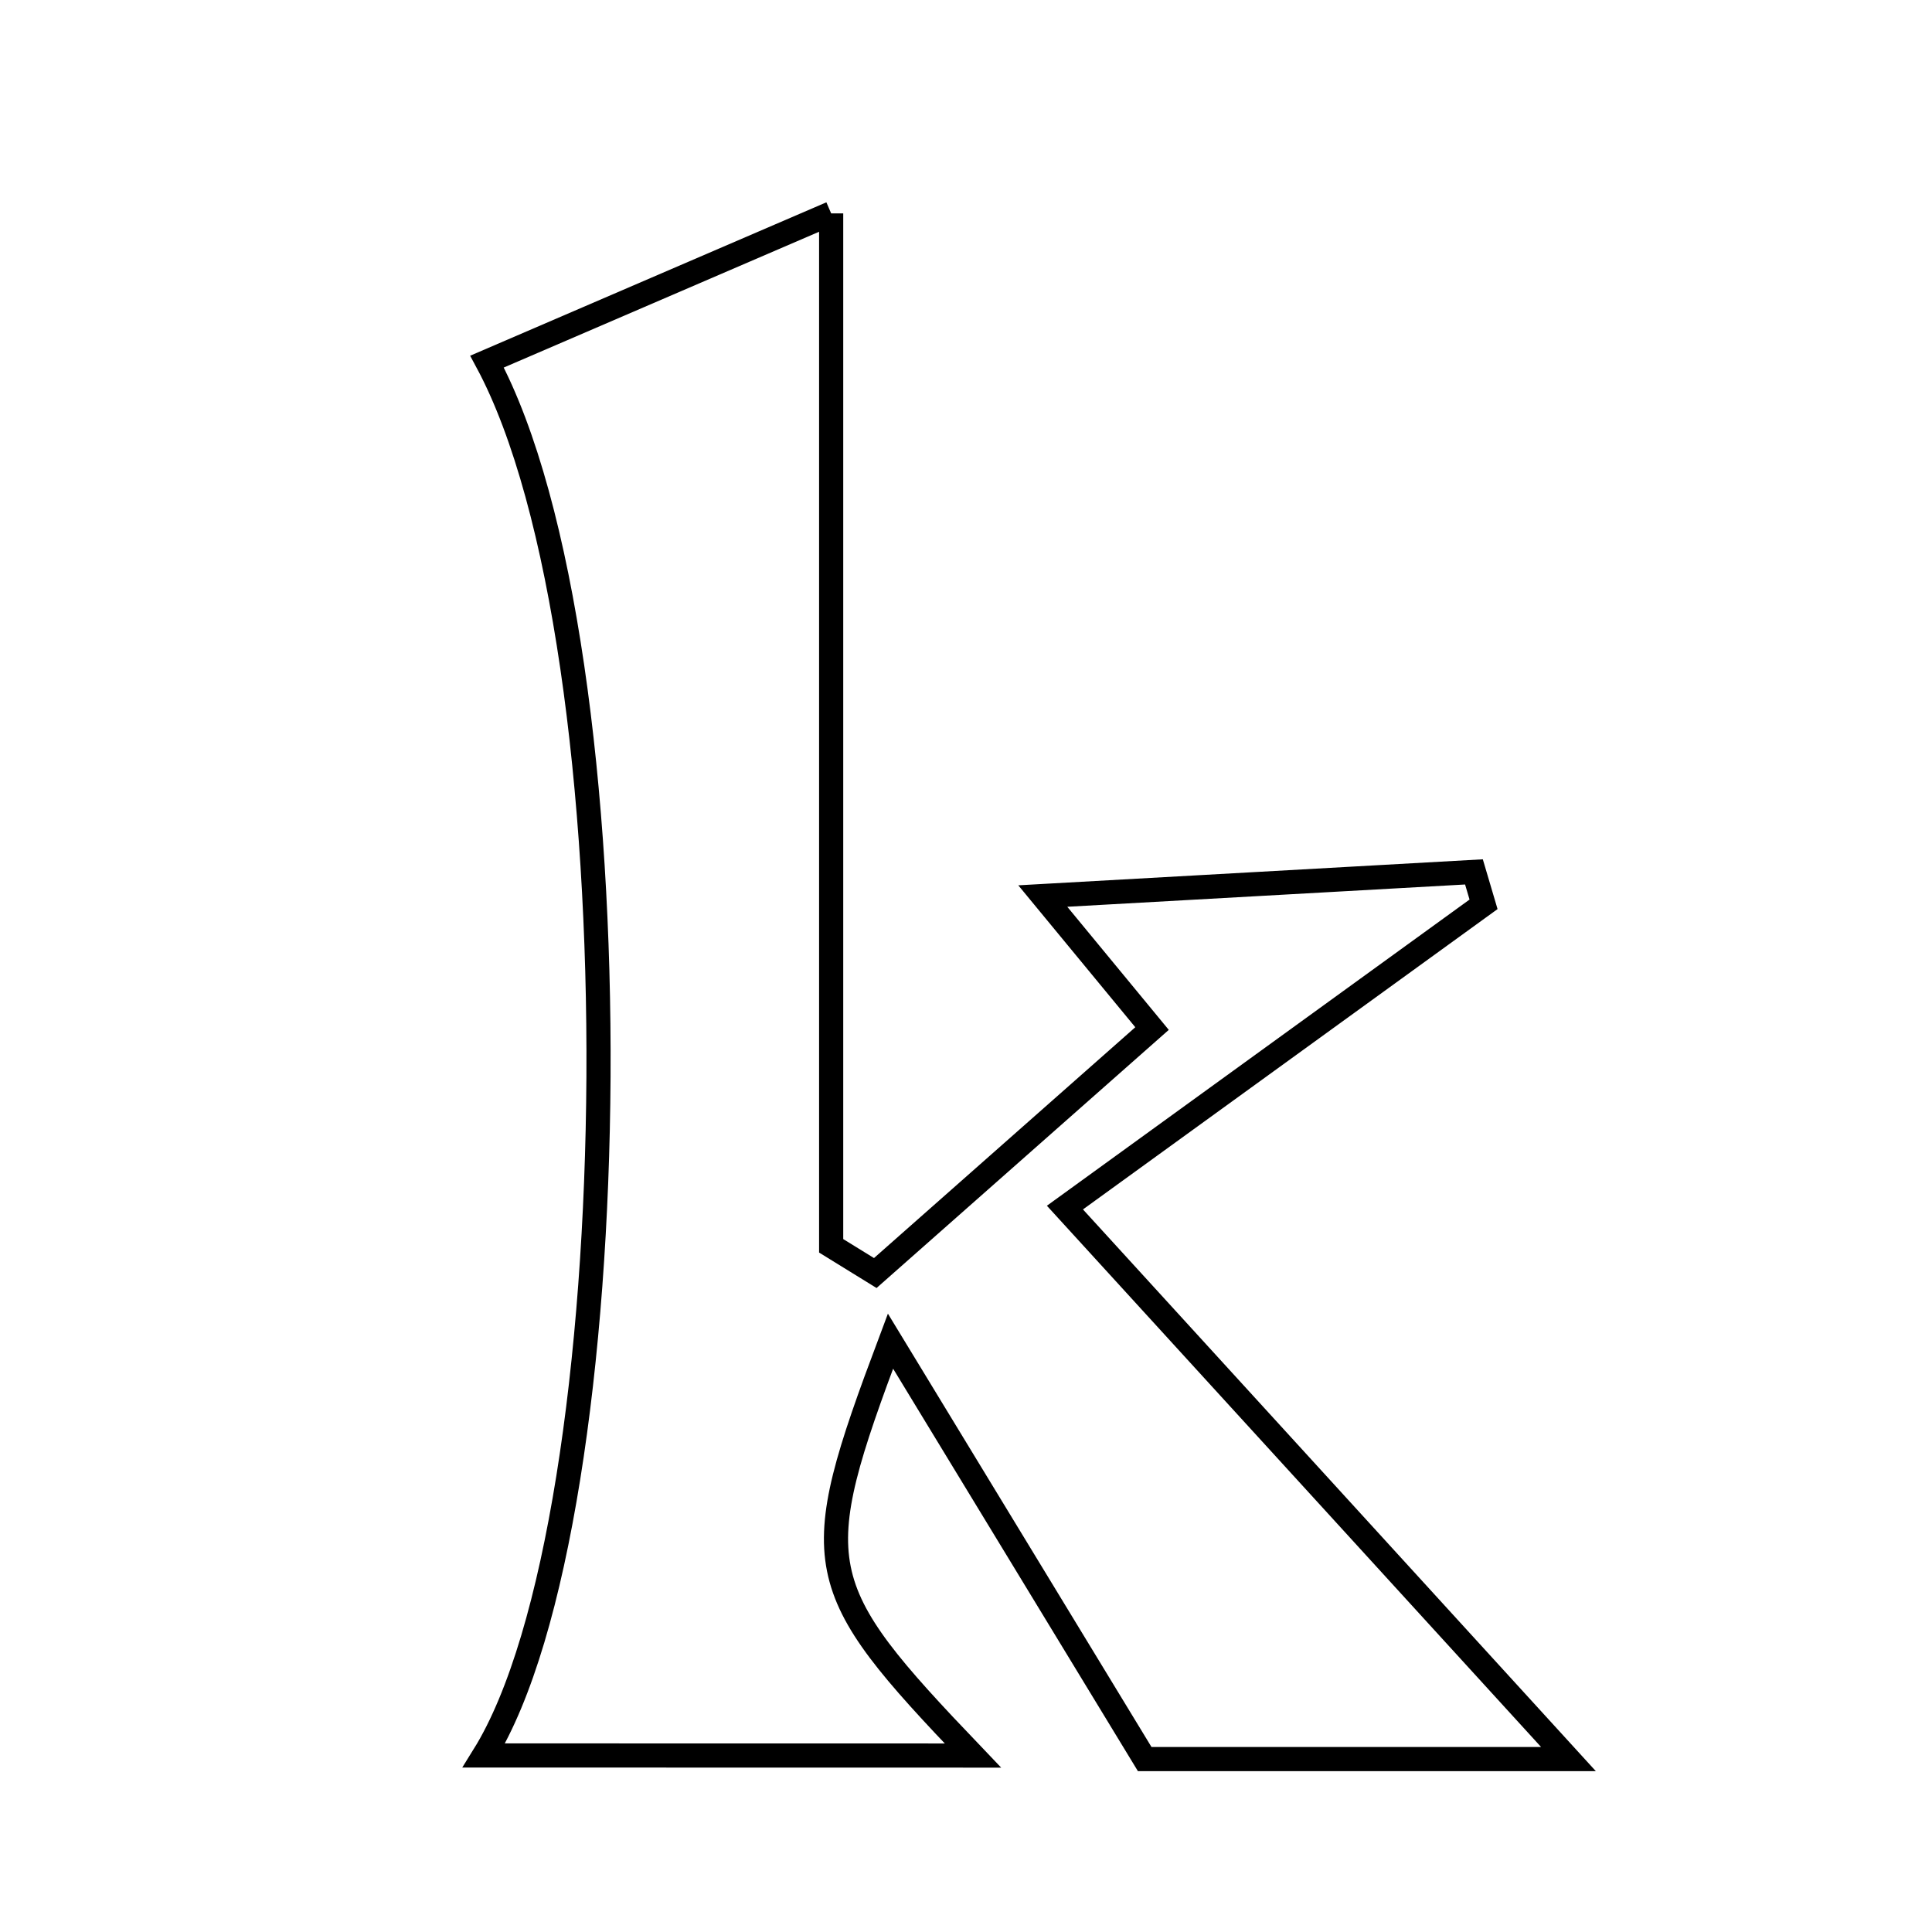 <svg xmlns="http://www.w3.org/2000/svg" viewBox="0.0 0.0 24.0 24.0" height="200px" width="200px"><path fill="none" stroke="black" stroke-width=".3" stroke-opacity="1.0"  filling="0" d="M10.325 2.651 C10.325 7.18 10.325 11.328 10.325 15.476 C10.508 15.589 10.69 15.701 10.873 15.814 C11.99 14.827 13.107 13.841 14.311 12.777 C13.87 12.242 13.561 11.867 12.954 11.131 C14.963 11.019 16.637 10.925 18.31 10.831 C18.35 10.966 18.389 11.1 18.429 11.234 C16.84 12.385 15.25 13.537 13.229 15.001 C15.418 17.397 17.416 19.587 19.484 21.852 C17.663 21.852 15.771 21.852 14.22 21.852 C13.192 20.162 12.207 18.542 11.062 16.66 C10.011 19.459 10.062 19.691 12.086 21.808 C9.944 21.807 7.995 21.807 6.012 21.807 C7.842 18.861 7.963 8.046 6.05 4.492 C7.37 3.924 8.663 3.367 10.325 2.651"></path></svg>